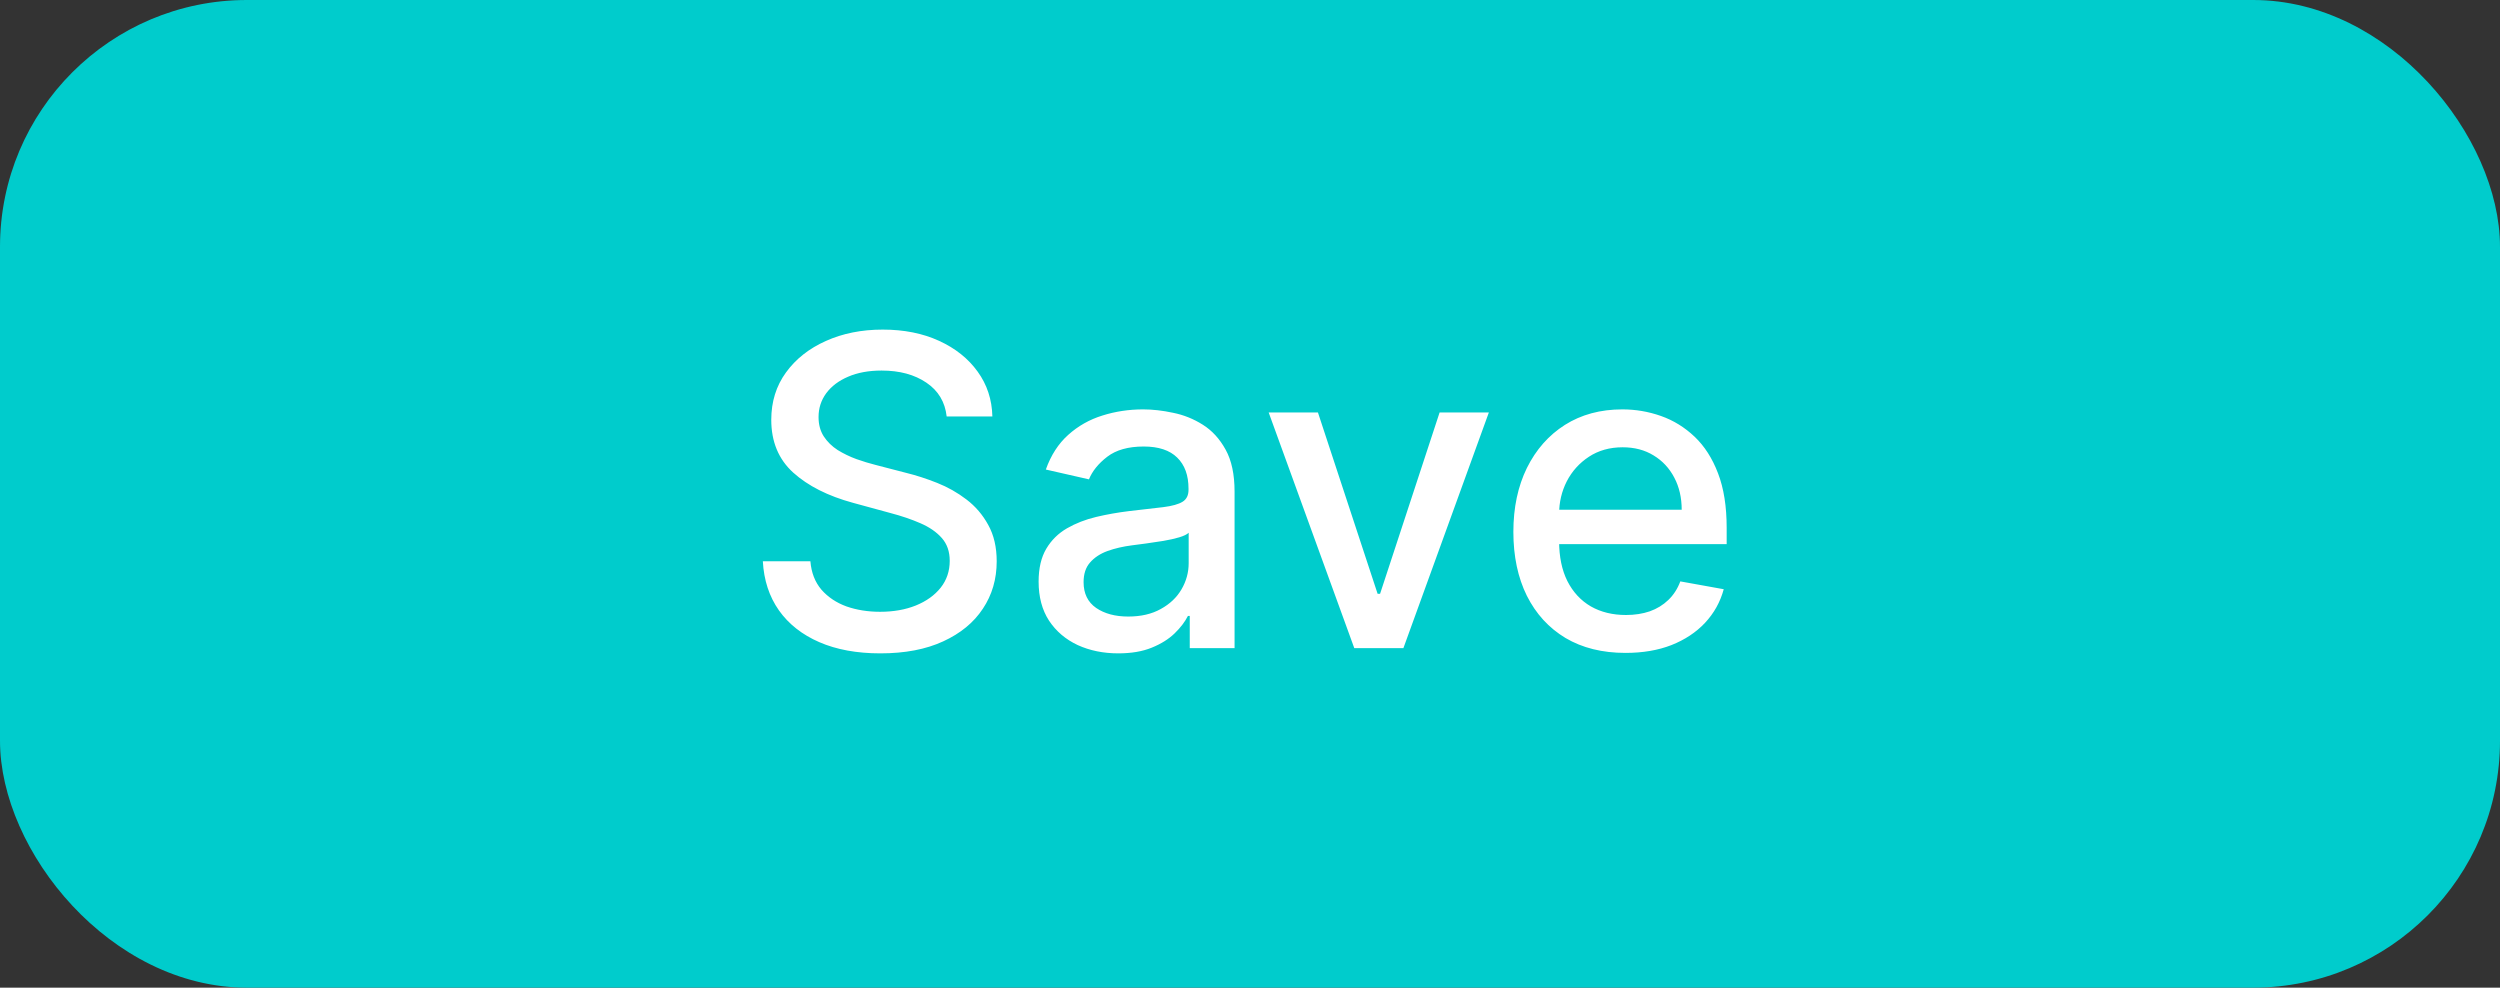<svg width="81" height="32" viewBox="0 0 81 32" fill="none" xmlns="http://www.w3.org/2000/svg">
<rect x="0" y="0" width="81" height="32" fill="#333333" stroke="none"/>
<rect width="81" height="32" rx="8" fill="#00CCCC"/>
<path d="M30.672 13.493C30.619 13.022 30.4 12.658 30.016 12.399C29.631 12.137 29.147 12.006 28.564 12.006C28.146 12.006 27.785 12.073 27.48 12.205C27.175 12.335 26.938 12.514 26.769 12.742C26.604 12.968 26.521 13.224 26.521 13.513C26.521 13.755 26.577 13.963 26.69 14.139C26.806 14.315 26.956 14.462 27.142 14.582C27.331 14.698 27.533 14.796 27.749 14.875C27.964 14.951 28.171 15.014 28.37 15.064L29.364 15.322C29.689 15.402 30.022 15.51 30.364 15.646C30.705 15.781 31.021 15.96 31.313 16.183C31.605 16.405 31.84 16.68 32.019 17.008C32.202 17.336 32.293 17.729 32.293 18.186C32.293 18.763 32.144 19.275 31.845 19.722C31.55 20.17 31.121 20.523 30.558 20.781C29.997 21.04 29.32 21.169 28.524 21.169C27.762 21.169 27.102 21.048 26.546 20.806C25.989 20.564 25.553 20.221 25.238 19.777C24.923 19.329 24.749 18.799 24.716 18.186H26.257C26.287 18.554 26.406 18.861 26.615 19.106C26.827 19.348 27.097 19.528 27.425 19.648C27.757 19.764 28.12 19.822 28.514 19.822C28.948 19.822 29.334 19.754 29.673 19.618C30.014 19.479 30.282 19.287 30.478 19.041C30.674 18.793 30.771 18.503 30.771 18.171C30.771 17.87 30.685 17.623 30.513 17.43C30.344 17.238 30.113 17.079 29.822 16.953C29.533 16.827 29.207 16.716 28.842 16.62L27.639 16.292C26.824 16.07 26.178 15.743 25.7 15.312C25.226 14.882 24.989 14.312 24.989 13.602C24.989 13.016 25.148 12.504 25.467 12.066C25.785 11.629 26.216 11.289 26.759 11.047C27.303 10.802 27.916 10.679 28.599 10.679C29.288 10.679 29.896 10.8 30.423 11.042C30.954 11.284 31.371 11.617 31.676 12.041C31.981 12.462 32.14 12.946 32.153 13.493H30.672ZM36.231 21.169C35.748 21.169 35.31 21.079 34.919 20.901C34.528 20.718 34.218 20.455 33.989 20.11C33.764 19.765 33.651 19.343 33.651 18.842C33.651 18.412 33.734 18.057 33.9 17.778C34.065 17.5 34.289 17.28 34.571 17.117C34.853 16.955 35.167 16.832 35.515 16.749C35.864 16.666 36.218 16.604 36.579 16.56C37.037 16.507 37.408 16.464 37.693 16.431C37.978 16.395 38.185 16.337 38.315 16.257C38.444 16.178 38.508 16.048 38.508 15.869V15.835C38.508 15.4 38.386 15.064 38.14 14.825C37.898 14.587 37.537 14.467 37.057 14.467C36.556 14.467 36.162 14.578 35.873 14.8C35.588 15.019 35.391 15.263 35.282 15.531L33.885 15.213C34.05 14.749 34.292 14.374 34.611 14.089C34.932 13.801 35.302 13.592 35.719 13.463C36.137 13.331 36.576 13.264 37.037 13.264C37.342 13.264 37.665 13.301 38.006 13.374C38.351 13.443 38.672 13.572 38.971 13.761C39.272 13.95 39.519 14.22 39.712 14.572C39.904 14.92 40 15.372 40 15.929V21H38.548V19.956H38.489C38.392 20.148 38.248 20.337 38.056 20.523C37.864 20.708 37.617 20.863 37.315 20.985C37.014 21.108 36.652 21.169 36.231 21.169ZM36.554 19.976C36.965 19.976 37.317 19.895 37.608 19.732C37.904 19.57 38.127 19.358 38.28 19.096C38.435 18.831 38.513 18.547 38.513 18.246V17.261C38.46 17.314 38.358 17.364 38.205 17.41C38.056 17.454 37.885 17.492 37.693 17.525C37.501 17.555 37.313 17.583 37.131 17.609C36.949 17.633 36.797 17.652 36.674 17.669C36.386 17.706 36.122 17.767 35.883 17.853C35.648 17.939 35.459 18.063 35.317 18.226C35.177 18.385 35.108 18.597 35.108 18.862C35.108 19.23 35.244 19.509 35.515 19.697C35.787 19.883 36.134 19.976 36.554 19.976ZM48.239 13.364L45.47 21H43.879L41.105 13.364H42.701L44.635 19.24H44.714L46.643 13.364H48.239ZM52.667 21.154C51.915 21.154 51.267 20.993 50.724 20.672C50.183 20.347 49.766 19.891 49.471 19.305C49.179 18.715 49.033 18.024 49.033 17.232C49.033 16.449 49.179 15.76 49.471 15.163C49.766 14.567 50.177 14.101 50.704 13.766C51.234 13.432 51.854 13.264 52.563 13.264C52.994 13.264 53.411 13.335 53.816 13.478C54.22 13.62 54.583 13.844 54.905 14.149C55.226 14.454 55.48 14.85 55.665 15.337C55.851 15.821 55.944 16.41 55.944 17.102V17.629H49.873V16.516H54.487C54.487 16.125 54.407 15.778 54.248 15.477C54.089 15.172 53.866 14.931 53.577 14.756C53.292 14.58 52.957 14.492 52.573 14.492C52.155 14.492 51.791 14.595 51.479 14.8C51.171 15.003 50.932 15.268 50.763 15.596C50.598 15.921 50.515 16.274 50.515 16.655V17.525C50.515 18.035 50.604 18.47 50.783 18.827C50.965 19.185 51.219 19.459 51.544 19.648C51.869 19.833 52.248 19.926 52.682 19.926C52.964 19.926 53.221 19.886 53.453 19.807C53.685 19.724 53.886 19.601 54.054 19.439C54.224 19.276 54.353 19.076 54.442 18.837L55.849 19.091C55.737 19.505 55.534 19.868 55.243 20.18C54.954 20.488 54.591 20.728 54.154 20.901C53.72 21.07 53.224 21.154 52.667 21.154Z" fill="white"/>
</svg>
